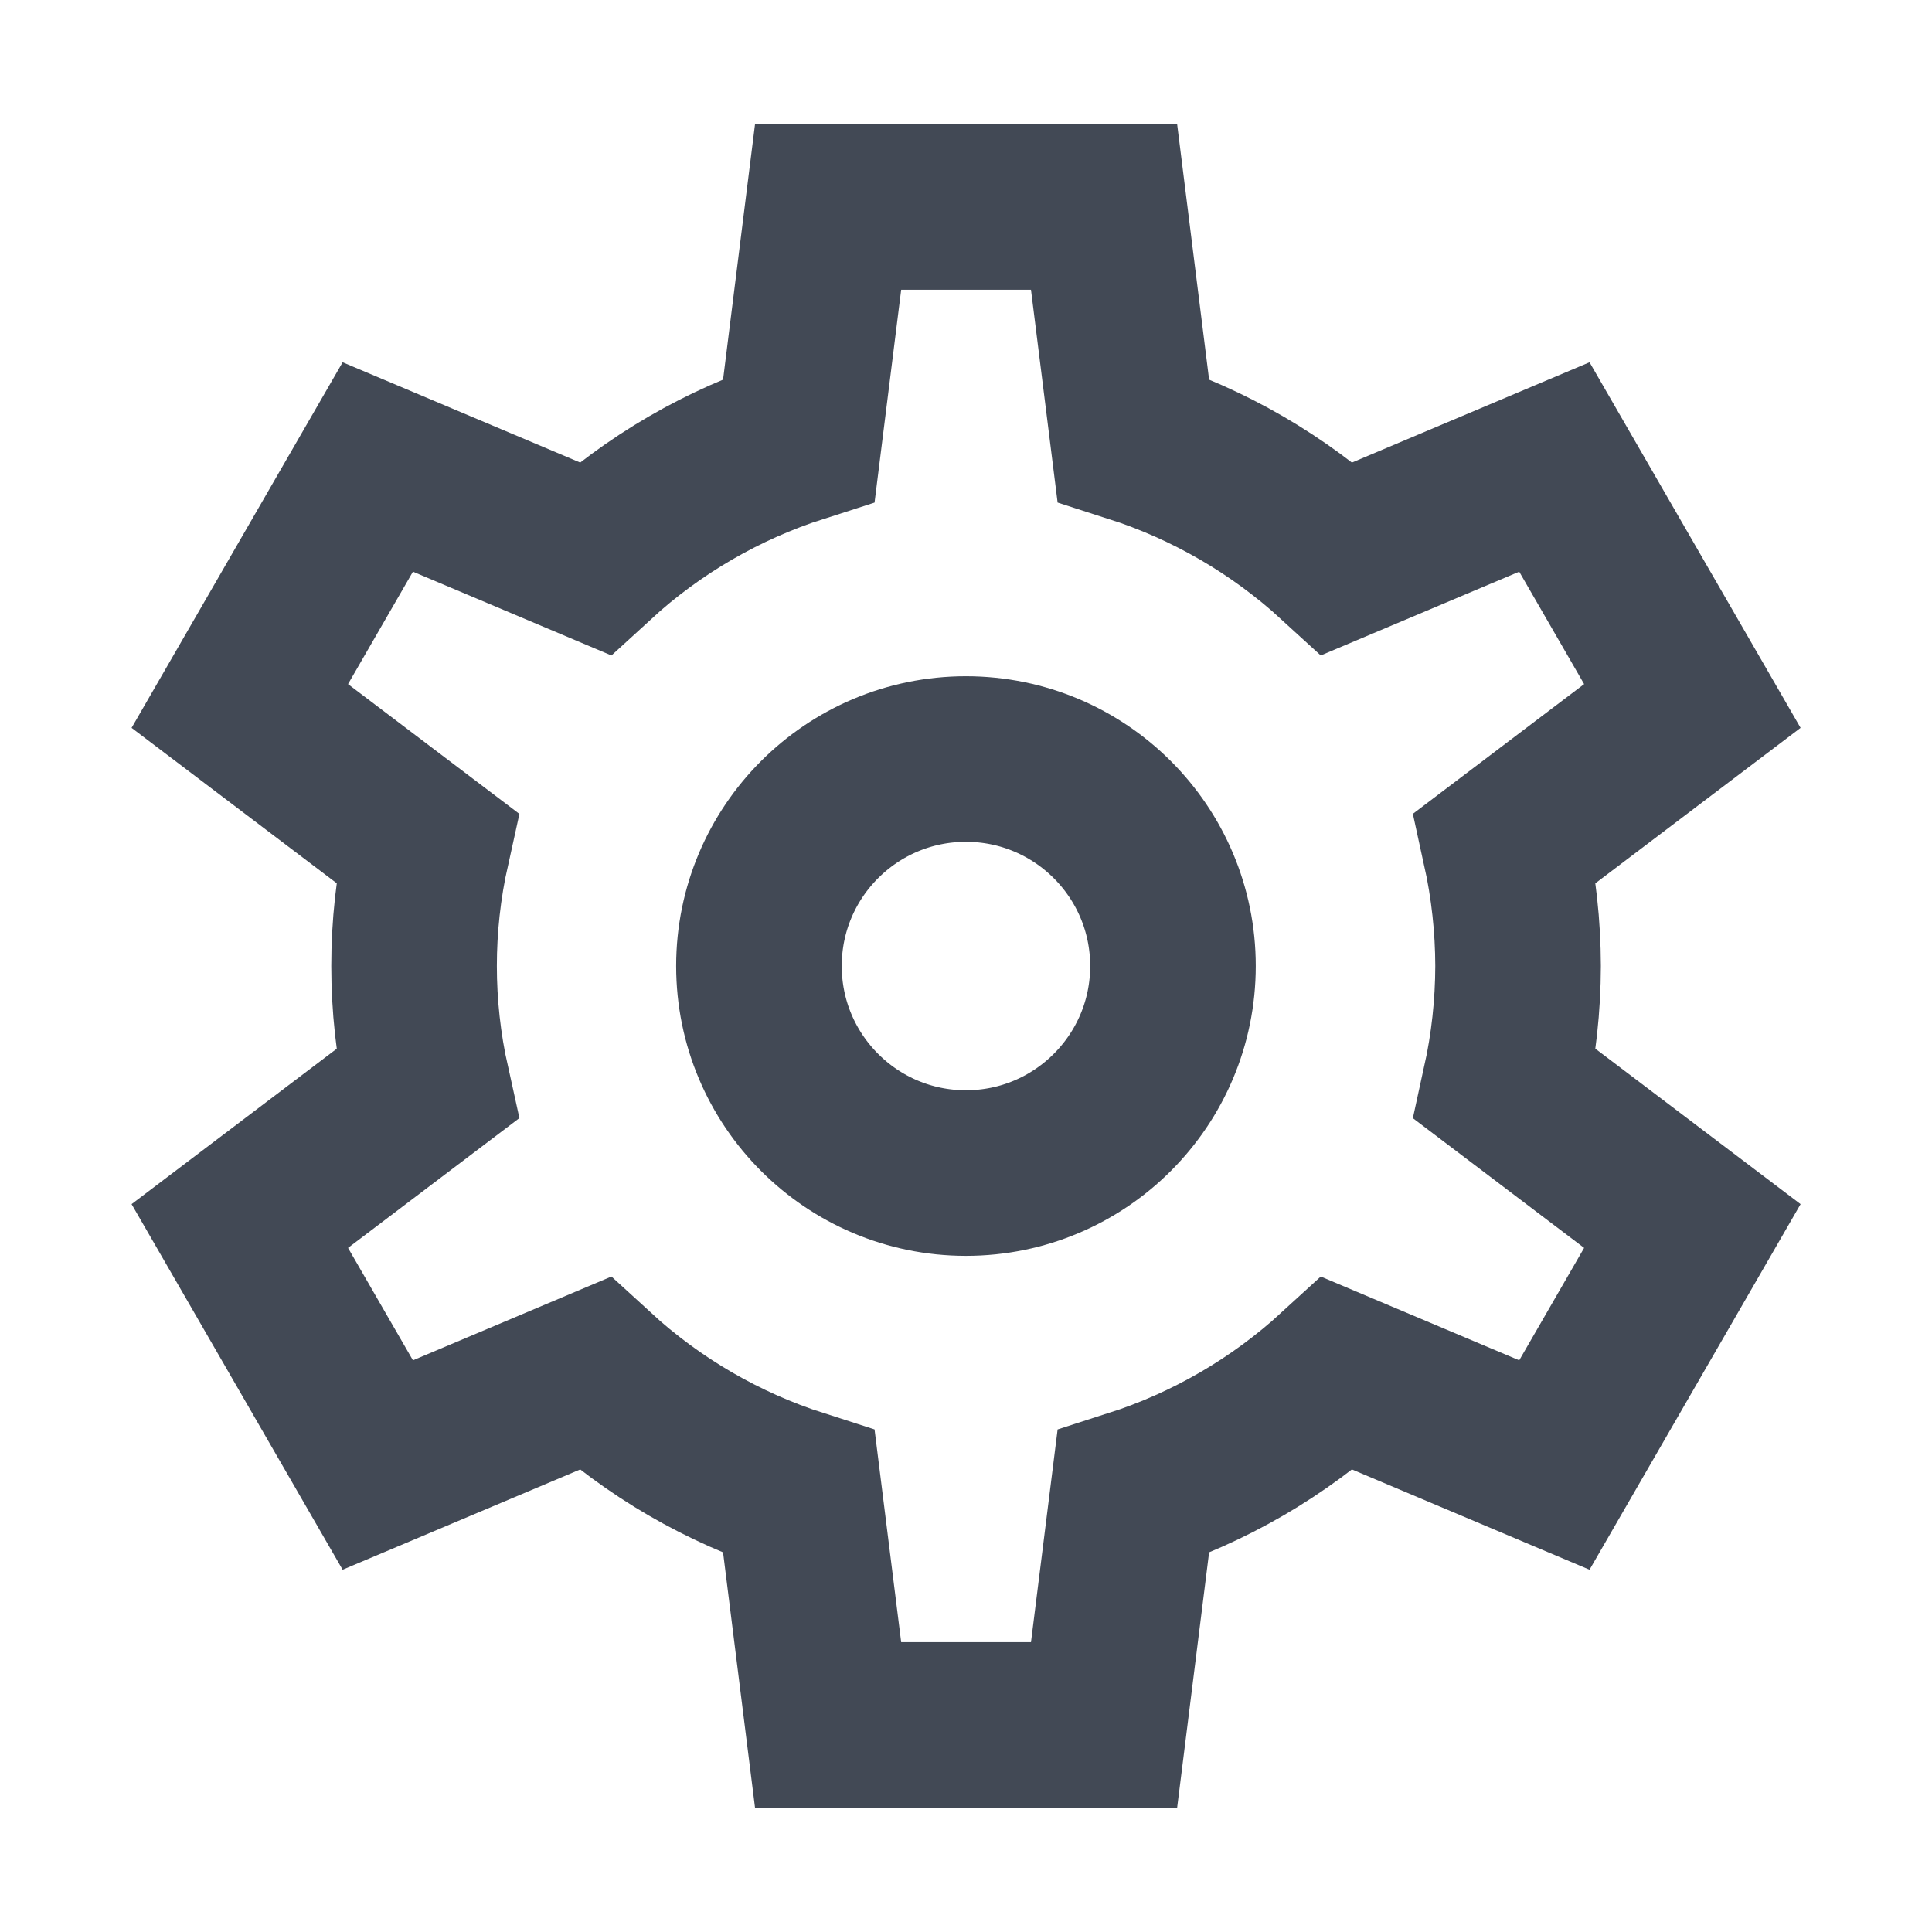 <svg width="24" height="24" viewBox="0 0 24 24" fill="none" xmlns="http://www.w3.org/2000/svg">
<path d="M11.999 14.572C13.419 14.572 14.571 13.42 14.571 12C14.571 10.58 13.419 9.429 11.999 9.429C10.579 9.429 9.428 10.58 9.428 12C9.428 13.42 10.579 14.572 11.999 14.572Z" stroke="#424955" stroke-width="2.057" stroke-miterlimit="10" stroke-linecap="square"/>
<path d="M18.858 12C18.857 11.506 18.803 11.014 18.697 10.532L21.023 8.77L19.309 5.801L16.615 6.938C15.885 6.269 15.019 5.766 14.077 5.464L13.715 2.571L10.287 2.571L9.925 5.464C8.982 5.766 8.116 6.269 7.387 6.938L4.693 5.801L2.979 8.77L5.305 10.532C5.09 11.499 5.09 12.501 5.305 13.468L2.979 15.23L4.693 18.199L7.387 17.062C8.116 17.731 8.982 18.234 9.925 18.536L10.287 21.428H13.715L14.077 18.536C15.019 18.234 15.885 17.731 16.615 17.062L19.309 18.199L21.023 15.23L18.697 13.468C18.803 12.986 18.857 12.494 18.858 12Z" stroke="#424955" stroke-width="2.057" stroke-miterlimit="10" stroke-linecap="square"/>
</svg>
